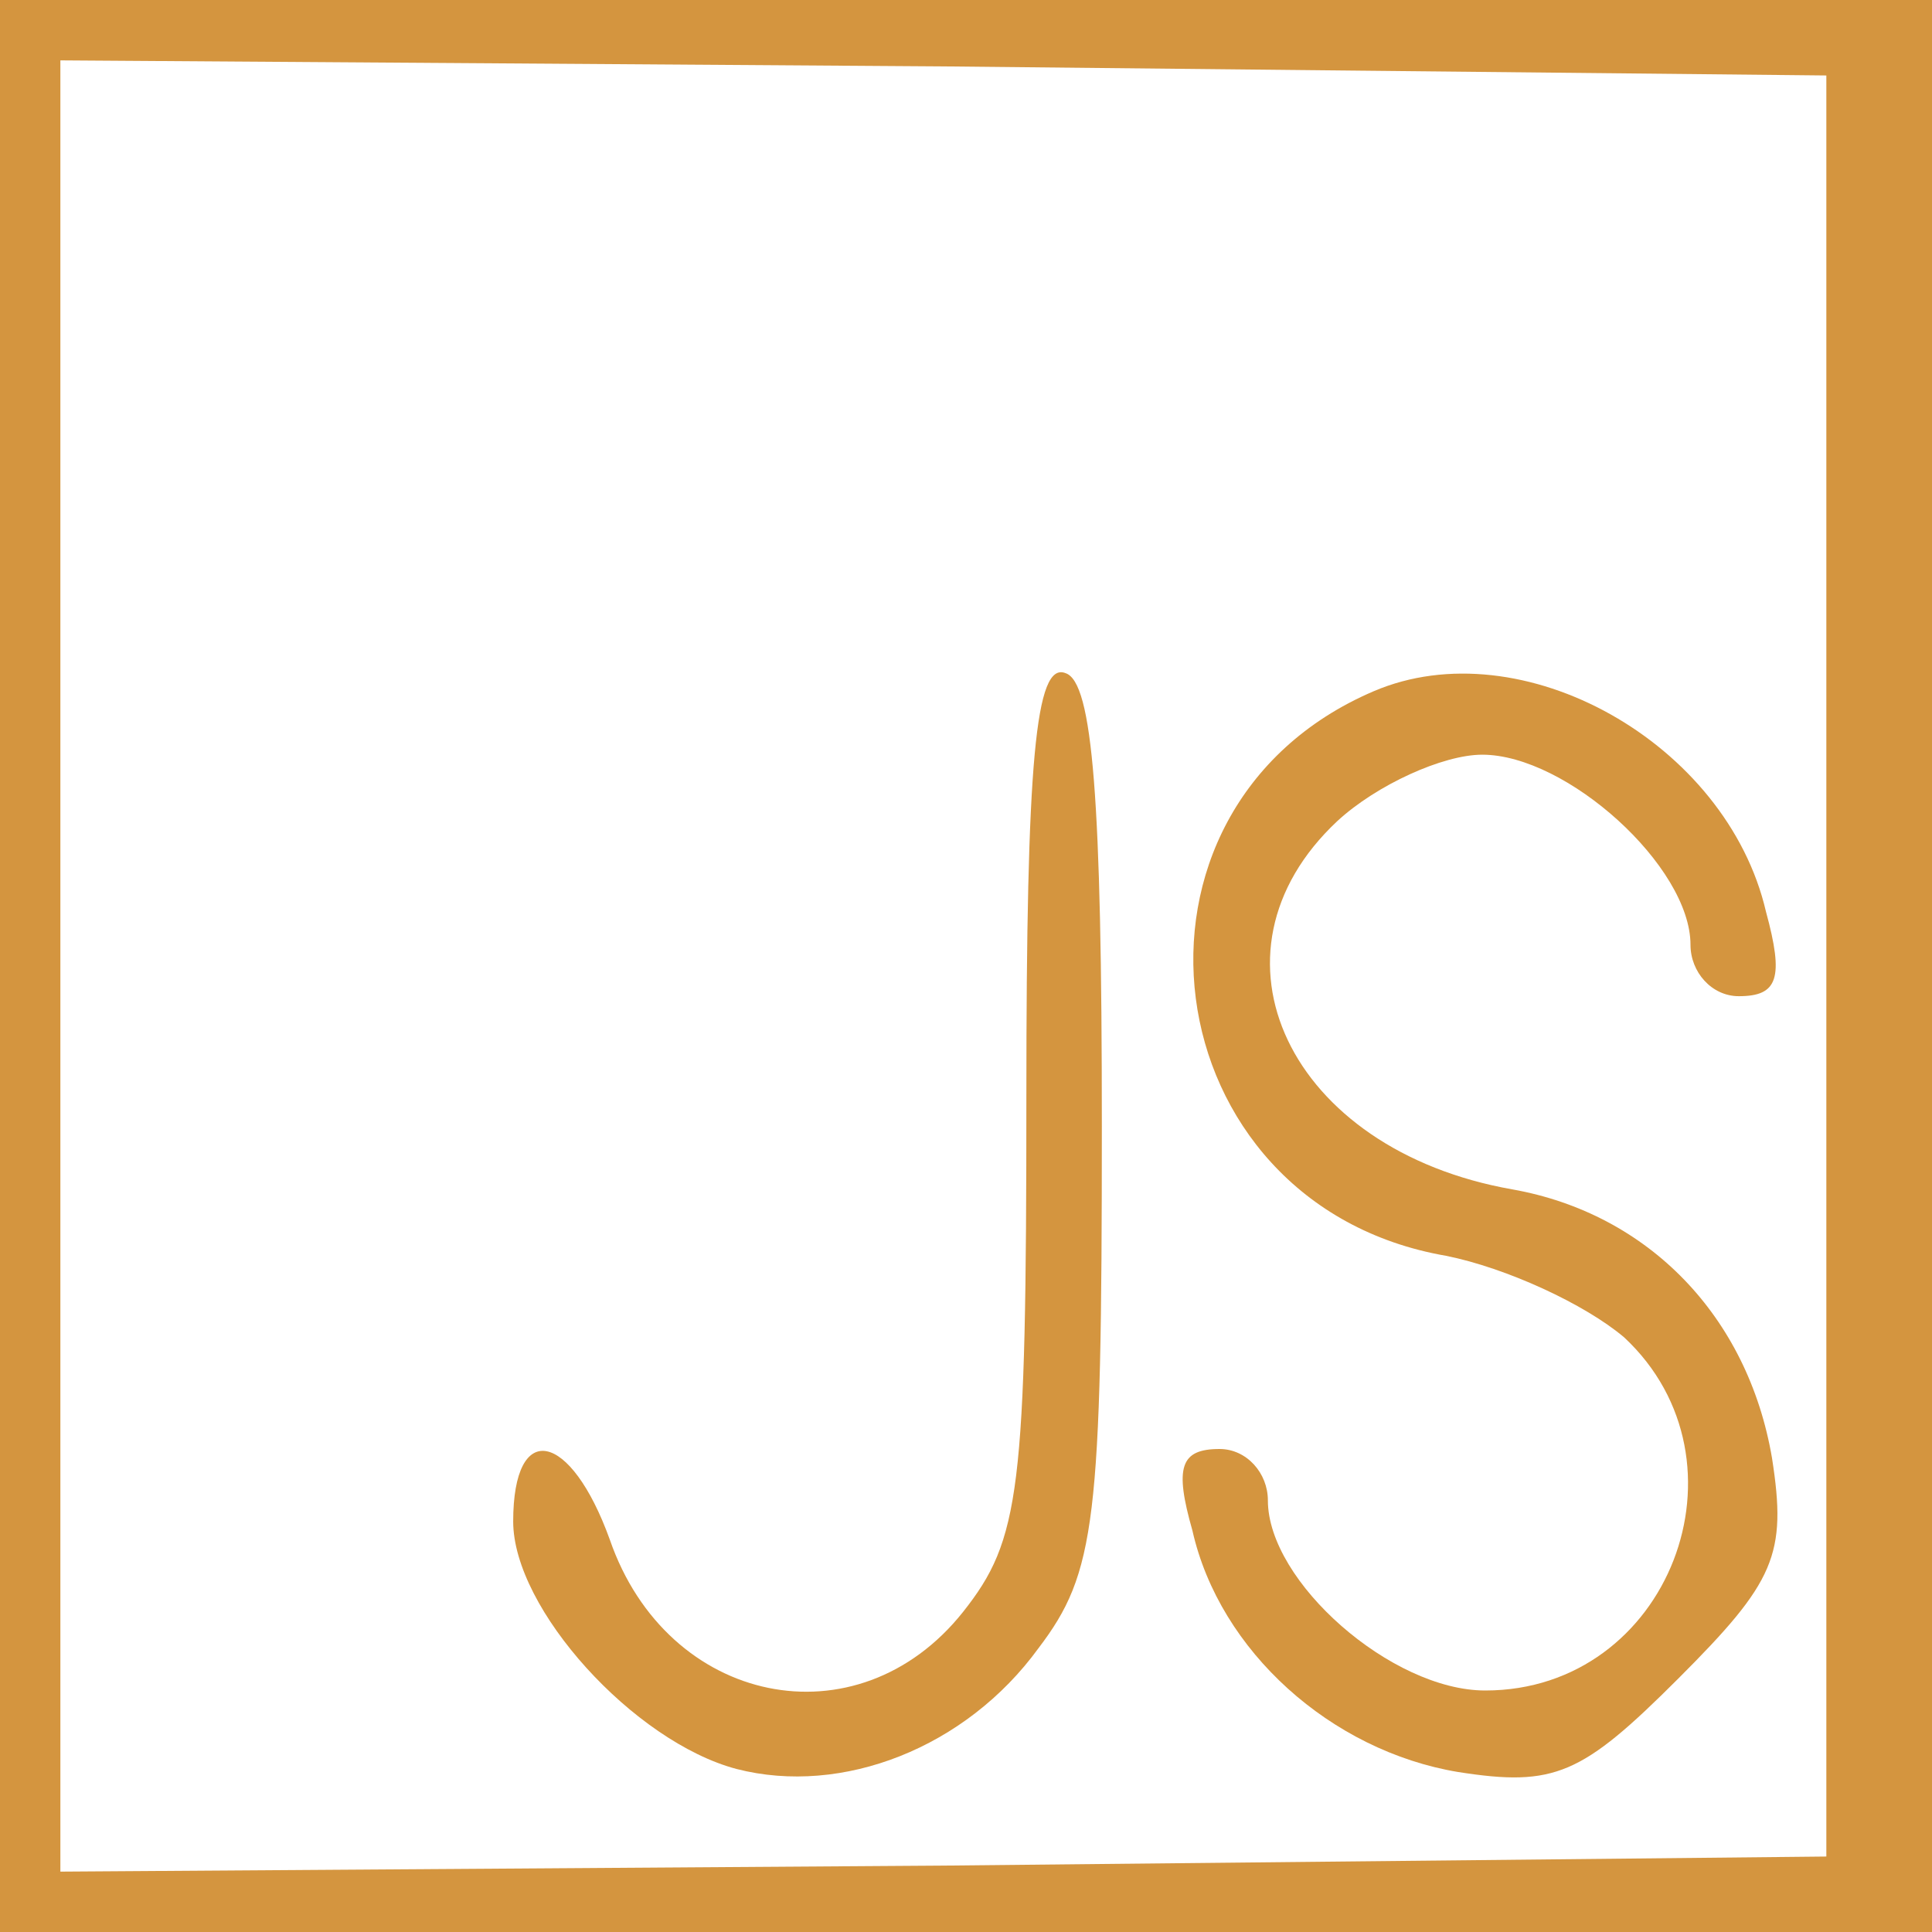<?xml version="1.0" standalone="no"?>
<!DOCTYPE svg PUBLIC "-//W3C//DTD SVG 20010904//EN"
 "http://www.w3.org/TR/2001/REC-SVG-20010904/DTD/svg10.dtd">
<svg version="1.0" xmlns="http://www.w3.org/2000/svg"
 width="64pt" height="64pt" viewBox="0 0 64 64"
 preserveAspectRatio="xMidYMid meet">

<g transform="translate(0,64) scale(0.1,-0.1)"
fill="#d4953f" stroke="none">
<path d="M0 320 l0 -320 320 0 320 0 0 320 0 320 -320 0 -320 0 0 -320z m605
0 l0 -295 -292 -3 -293 -2 0 300 0 300 293 -2 292 -3 0 -295z"/>
<path d="M340 277 c0 -131 -2 -147 -21 -171 -35 -44 -98 -31 -117 24 -13 36
-32 40 -32 6 0 -29 40 -73 74 -82 35 -9 76 7 100 40 19 25 21 42 21 173 0 108
-3 147 -12 150 -10 4 -13 -29 -13 -140z"/>
<path d="M455 411 c-91 -39 -74 -170 24 -187 20 -4 46 -16 59 -27 44 -41 15
-117 -46 -117 -31 0 -72 36 -72 63 0 9 -7 17 -16 17 -13 0 -15 -6 -9 -27 9
-40 46 -73 88 -80 32 -5 41 -1 73 31 32 32 36 41 31 73 -8 47 -41 81 -86 89
-74 13 -105 78 -58 122 13 12 35 22 48 22 28 0 69 -37 69 -63 0 -9 7 -17 16
-17 13 0 15 6 9 28 -13 56 -81 94 -130 73z"/>
</g>
</svg>
